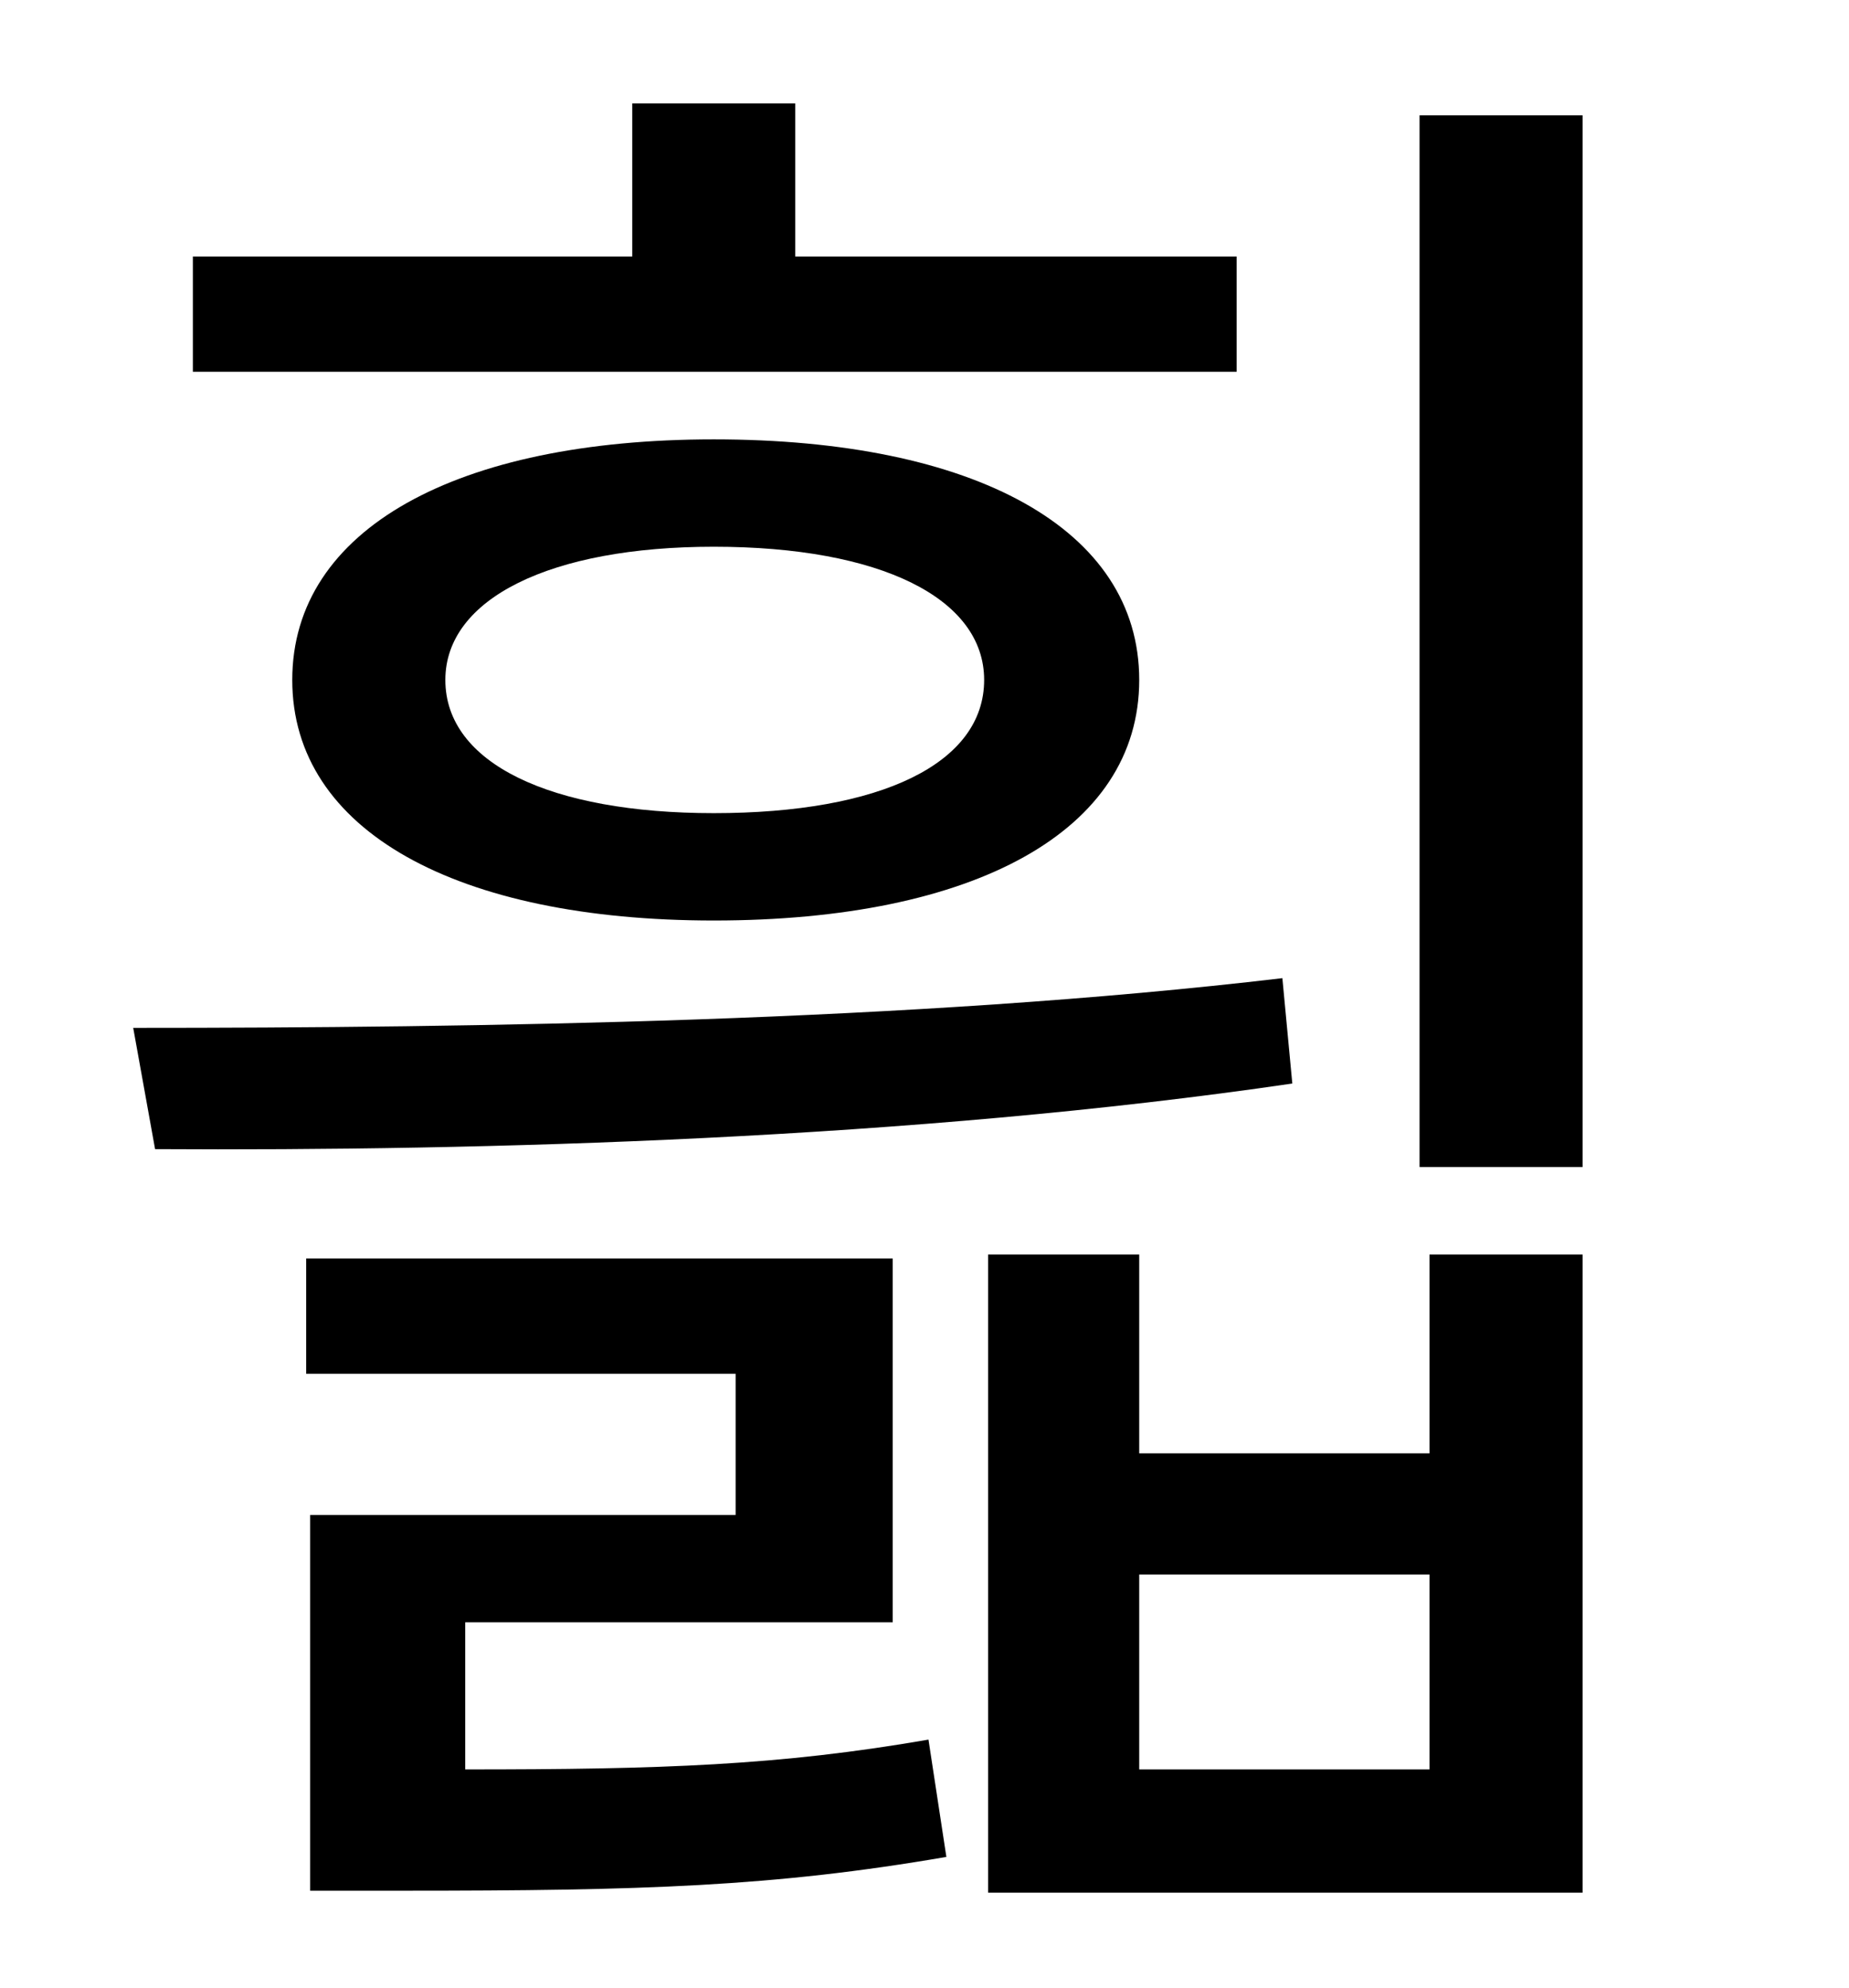 <?xml version="1.0" standalone="no"?>
<!DOCTYPE svg PUBLIC "-//W3C//DTD SVG 1.1//EN" "http://www.w3.org/Graphics/SVG/1.1/DTD/svg11.dtd" >
<svg xmlns="http://www.w3.org/2000/svg" xmlns:xlink="http://www.w3.org/1999/xlink" version="1.1" viewBox="-10 0 930 1000">
   <path fill="currentColor"
d="M612 129v58h-525v-58h221v-77h82v77h222zM485 342c0 -41 -52 -67 -136 -67c-82 0 -135 26 -135 67c0 42 53 67 135 67c84 0 136 -25 136 -67zM137 342c0 -76 83 -121 212 -121c131 0 214 45 214 121s-83 121 -214 121c-129 0 -212 -45 -212 -121zM635 492l5 53
c-191 28 -406 34 -572 33l-11 -61c172 0 392 -3 578 -25zM224 816v74c99 0 158 -2 233 -15l9 59c-87 15 -153 17 -273 17h-47v-189h214v-71h-216v-58h295v183h-215zM709 890v-98h-146v98h146zM709 731v-100h77v321h-299v-321h76v100h146zM704 58h82v529h-82v-529z" />
</svg>
